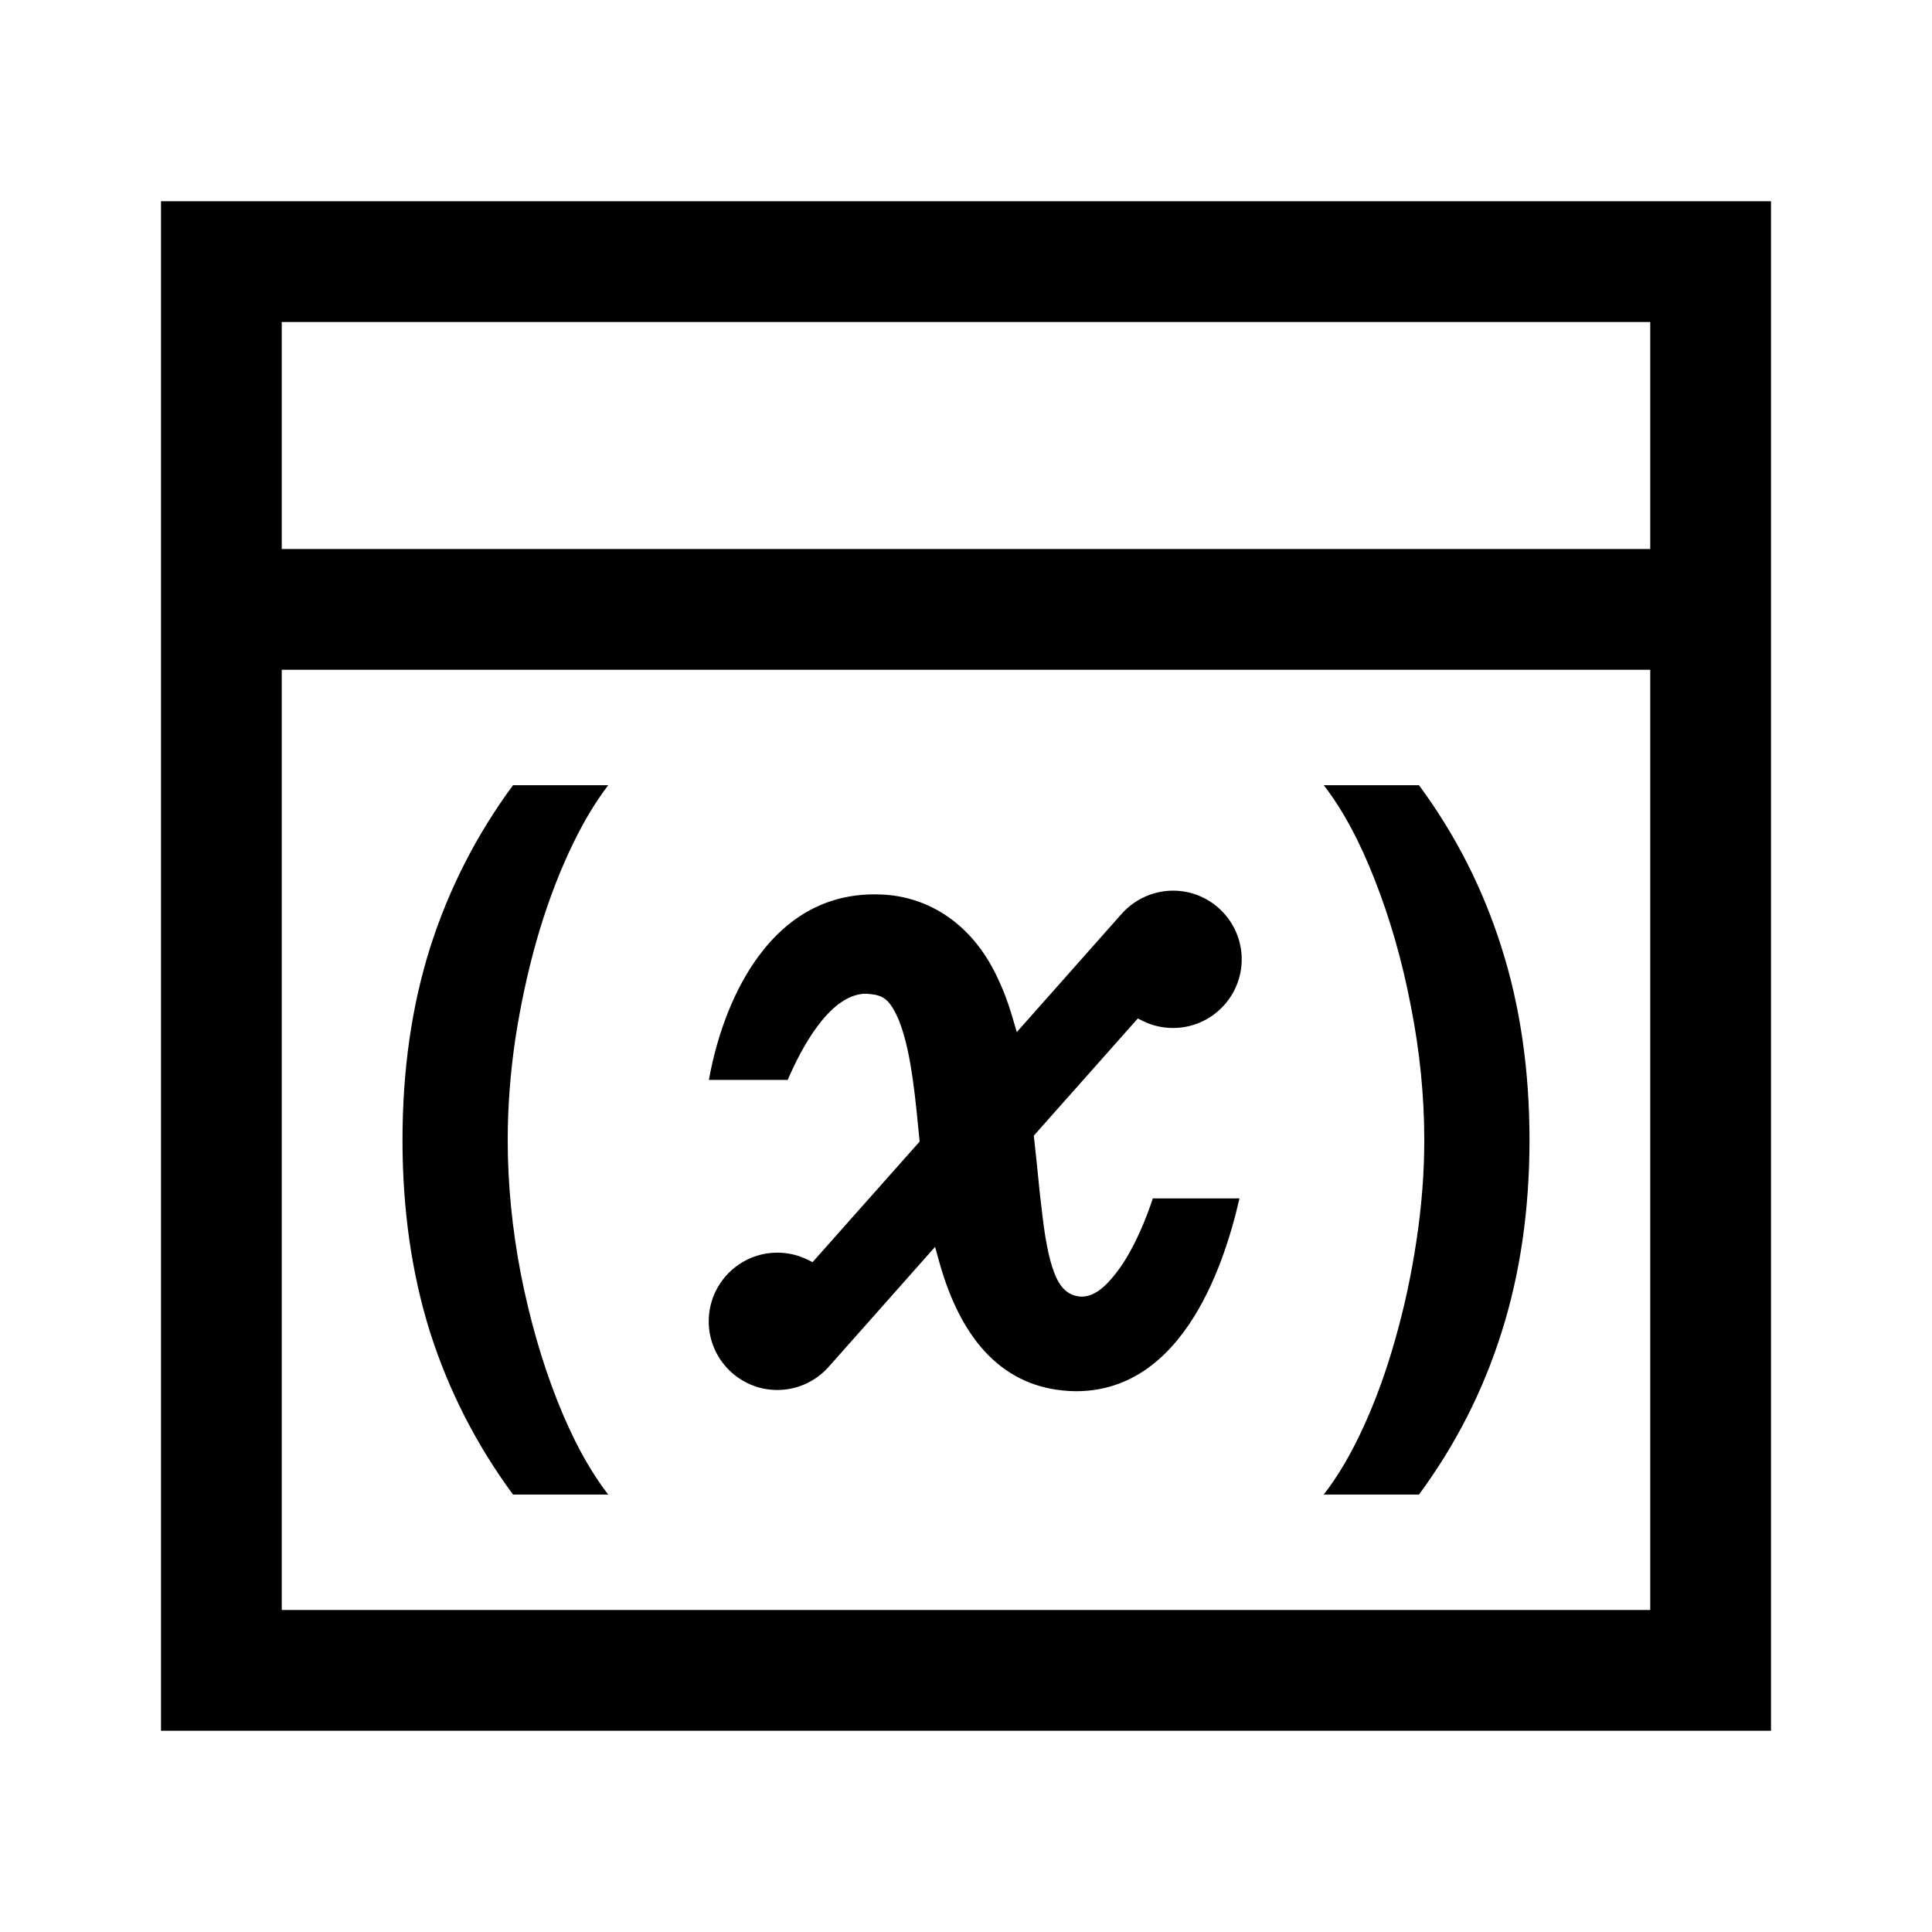 <svg width="24" height="24" viewBox="0 0 24 24" fill="none" xmlns="http://www.w3.org/2000/svg">
<path d="M5 14.162C5 13.295 5.114 12.498 5.343 11.772C5.575 11.044 5.918 10.371 6.373 9.754H7.556C7.38 9.983 7.216 10.264 7.063 10.597C6.911 10.927 6.778 11.29 6.665 11.685C6.554 12.079 6.466 12.487 6.401 12.91C6.339 13.333 6.307 13.75 6.307 14.162C6.307 14.71 6.362 15.264 6.47 15.826C6.581 16.388 6.73 16.908 6.918 17.387C7.107 17.868 7.32 18.261 7.556 18.566H6.373C5.918 17.949 5.575 17.277 5.343 16.551C5.114 15.823 5 15.026 5 14.162Z" fill="black"/>
<path d="M13.368 17.282C13.338 17.282 13.306 17.281 13.275 17.279C12.488 17.232 11.945 16.686 11.663 15.659L11.616 15.489L10.307 16.965C10.299 16.974 10.292 16.983 10.284 16.991L10.28 16.995C10.119 17.168 9.892 17.267 9.656 17.267C9.186 17.267 8.804 16.884 8.804 16.414C8.804 15.944 9.186 15.561 9.656 15.561C9.787 15.561 9.913 15.59 10.029 15.647L10.094 15.679L11.424 14.181L11.42 14.14C11.397 13.902 11.371 13.63 11.338 13.403C11.31 13.206 11.262 12.916 11.168 12.678C11.14 12.611 11.11 12.552 11.078 12.503C11.03 12.431 10.977 12.379 10.876 12.358C10.833 12.35 10.789 12.345 10.749 12.345C10.736 12.345 10.724 12.345 10.712 12.346L10.71 12.346L10.709 12.347C10.291 12.394 9.959 13.011 9.785 13.415H8.806C8.914 12.816 9.131 12.274 9.422 11.88C9.799 11.369 10.284 11.11 10.864 11.11C10.884 11.11 10.905 11.11 10.926 11.111C11.547 11.128 12.075 11.492 12.373 12.108C12.455 12.273 12.523 12.451 12.582 12.655L12.631 12.821L13.938 11.347C14.1 11.168 14.331 11.064 14.572 11.064C15.043 11.064 15.425 11.447 15.425 11.917C15.425 12.387 15.043 12.77 14.572 12.77C14.441 12.77 14.316 12.741 14.199 12.684L14.134 12.652L12.842 14.108L12.847 14.151C12.869 14.346 12.889 14.543 12.908 14.735L12.92 14.852C12.925 14.893 12.93 14.934 12.935 14.976C12.954 15.143 12.974 15.316 13.008 15.486C13.034 15.619 13.062 15.72 13.097 15.812C13.134 15.908 13.192 16.025 13.31 16.079C13.351 16.097 13.394 16.107 13.437 16.107C13.619 16.107 13.759 15.94 13.827 15.861C13.885 15.791 13.942 15.711 13.995 15.623C14.118 15.415 14.228 15.168 14.321 14.887H15.397C15.292 15.35 15.102 15.962 14.771 16.452C14.398 17.003 13.926 17.282 13.368 17.282Z" fill="black"/>
<path d="M18.653 16.551C18.884 15.823 19 15.026 19 14.162C19 13.295 18.884 12.498 18.653 11.772C18.424 11.044 18.082 10.371 17.627 9.754H16.444C16.68 10.059 16.892 10.452 17.079 10.933C17.268 11.414 17.418 11.935 17.526 12.497C17.637 13.059 17.693 13.614 17.693 14.162C17.693 14.571 17.66 14.987 17.596 15.41C17.533 15.833 17.445 16.242 17.332 16.638C17.221 17.033 17.089 17.396 16.937 17.727C16.786 18.057 16.622 18.337 16.444 18.566H17.627C18.082 17.949 18.424 17.277 18.653 16.551Z" fill="black"/>
<path d="M2 2.5H22V21.5H2V2.5ZM3.5 8.32V20H20.5V8.32H3.5ZM3.5 6.82H20.5V4H3.5V6.82Z" fill="black"/>
</svg>
